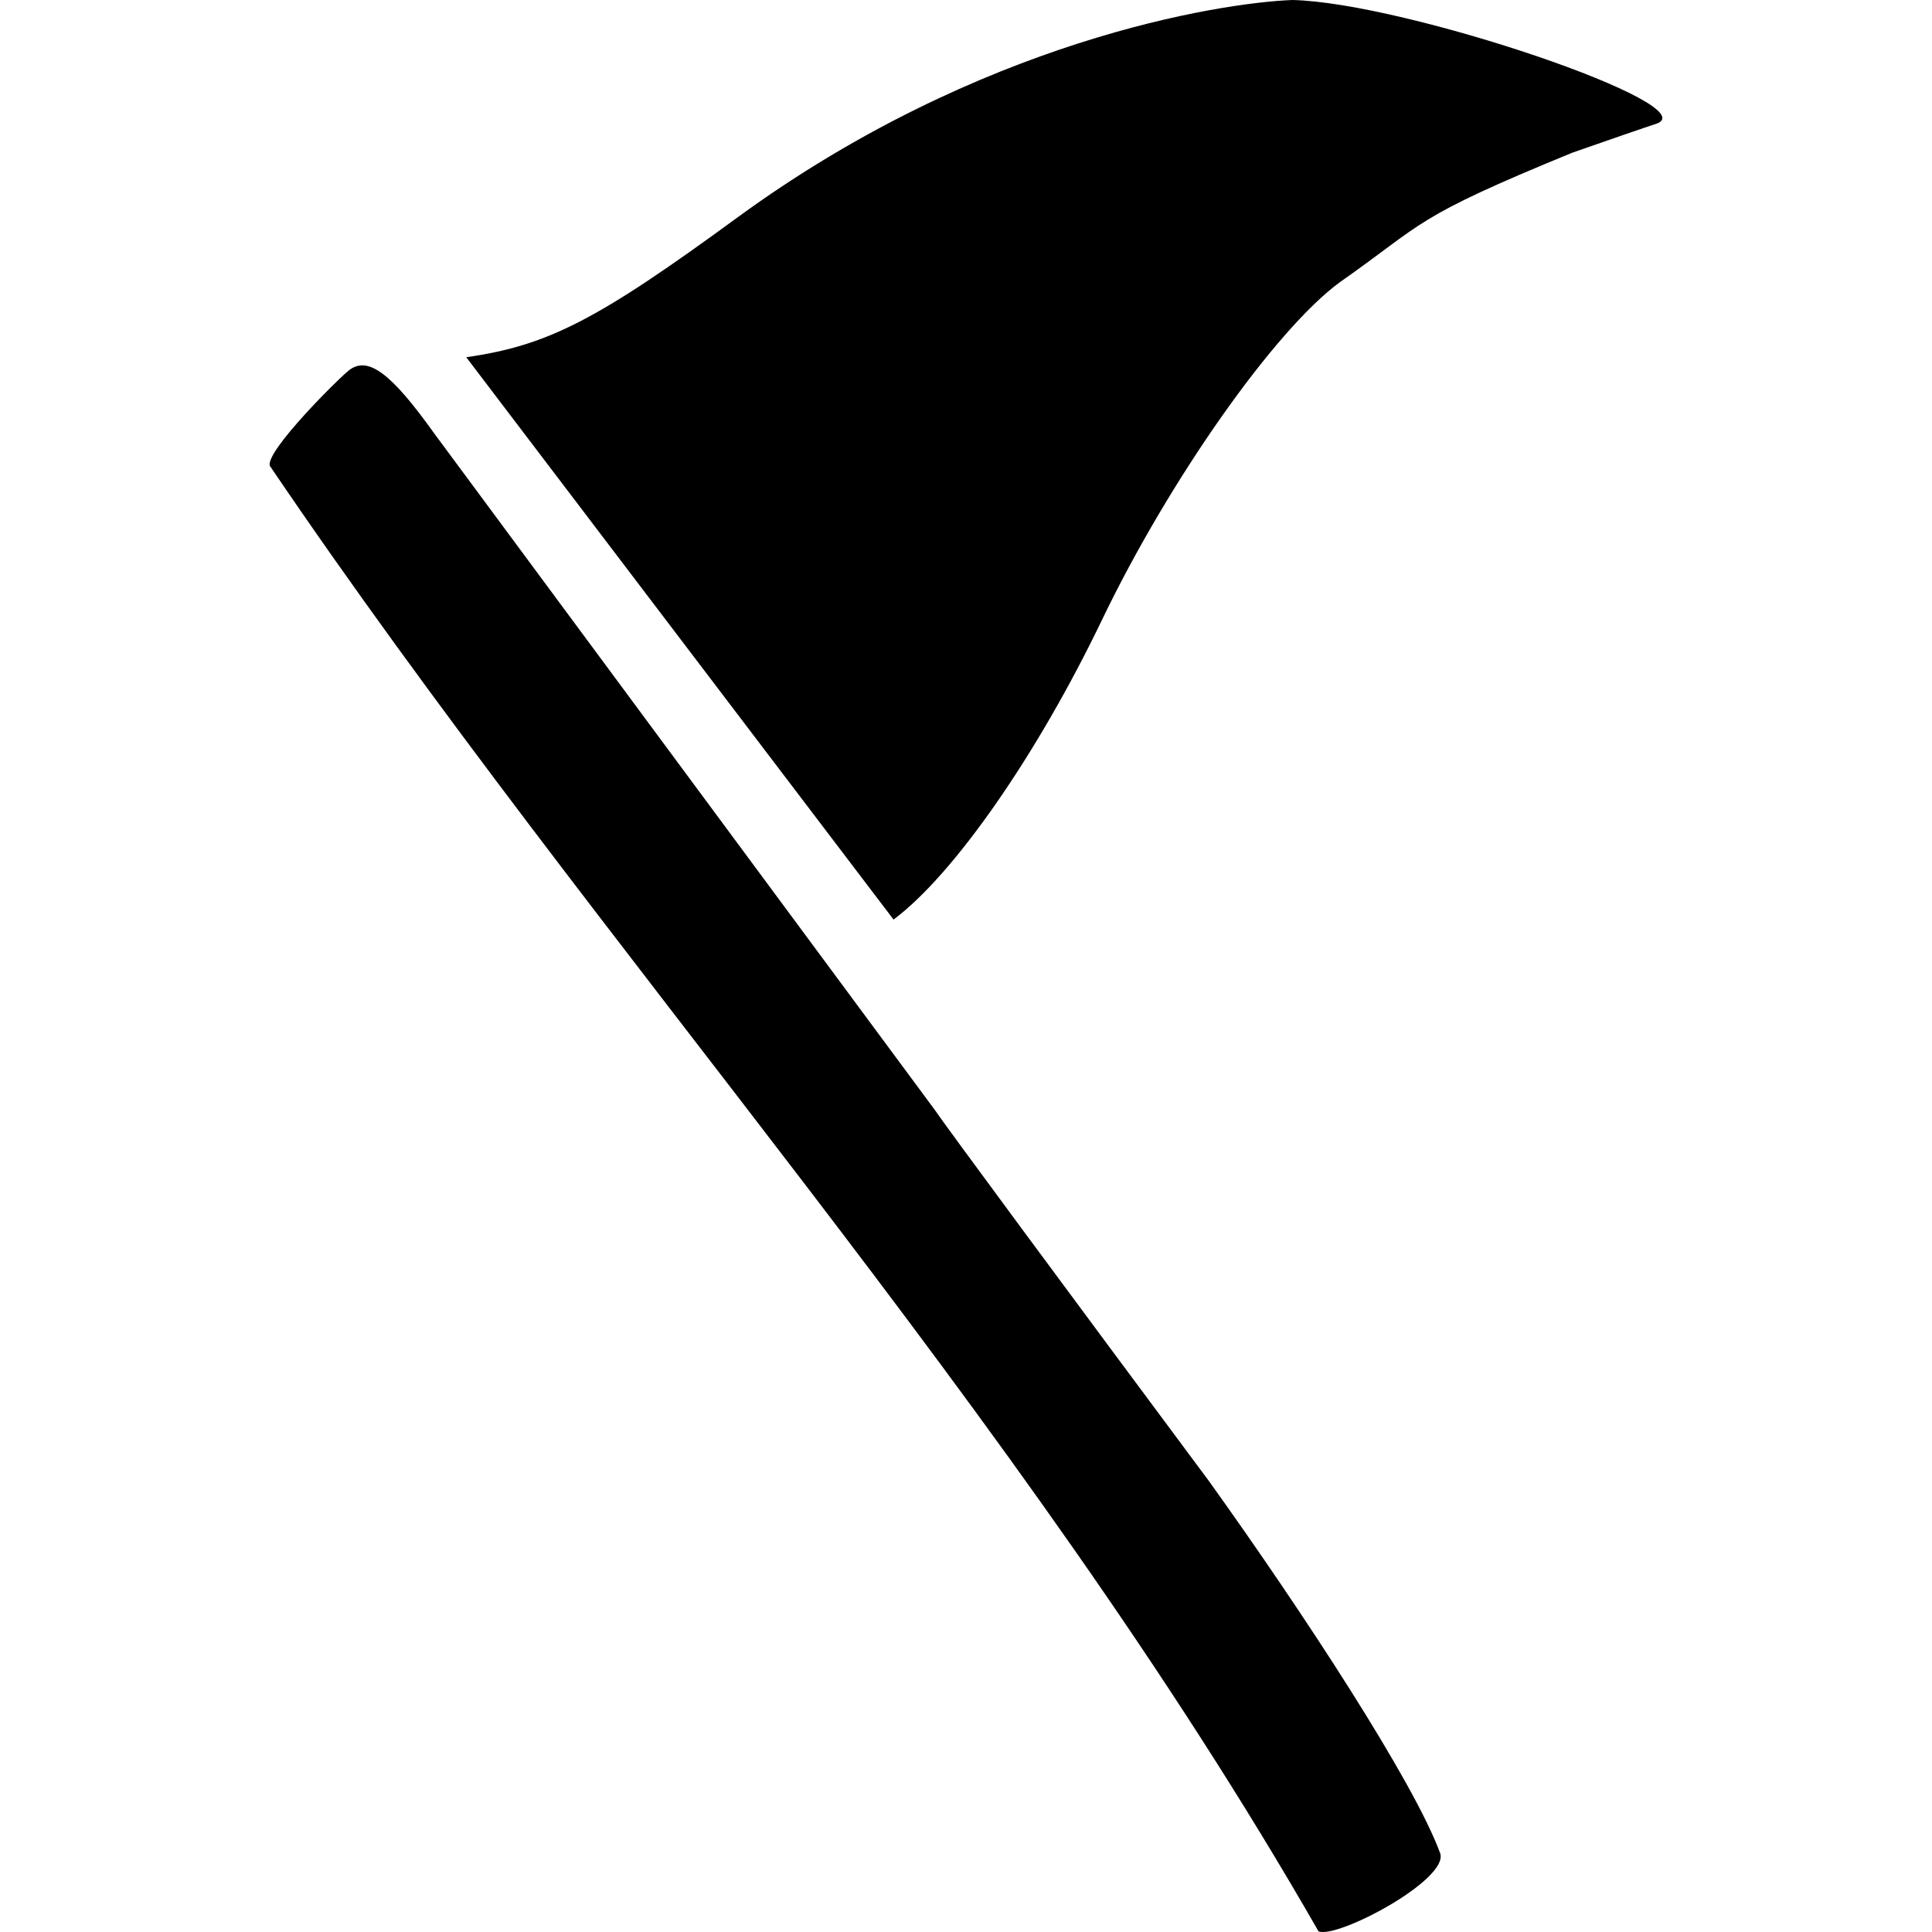 <?xml version="1.0" encoding="UTF-8" standalone="no"?>
<!-- Created with Inkscape (http://www.inkscape.org/) -->

<svg
   xmlns:dc="http://purl.org/dc/elements/1.1/"
   xmlns:cc="http://creativecommons.org/ns#"
   xmlns:rdf="http://www.w3.org/1999/02/22-rdf-syntax-ns#"
   xmlns:svg="http://www.w3.org/2000/svg"
   xmlns="http://www.w3.org/2000/svg"
   xmlns:sodipodi="http://sodipodi.sourceforge.net/DTD/sodipodi-0.dtd"
   xmlns:inkscape="http://www.inkscape.org/namespaces/inkscape"
   width="30"
   height="30"
   viewBox="0 0 30 30"
   id="svg4454"
   version="1.1"
   inkscape:version="0.91 r13725"
   sodipodi:docname="Begin.svg">
  <defs
     id="defs4456" />
  <sodipodi:namedview
     id="base"
     pagecolor="#ffffff"
     bordercolor="#666666"
     borderopacity="1.0"
     inkscape:pageopacity="0.0"
     inkscape:pageshadow="2"
     inkscape:zoom="9.757377"
     inkscape:cx="9.1710754"
     inkscape:cy="4.3763202"
     inkscape:document-units="px"
     inkscape:current-layer="layer6"
     showgrid="false"
     inkscape:window-width="1440"
     inkscape:window-height="852"
     inkscape:window-x="0"
     inkscape:window-y="0"
     inkscape:window-maximized="1"
     fit-margin-top="0"
     fit-margin-left="0"
     fit-margin-right="0"
     fit-margin-bottom="0"
     units="px"
     showguides="true"
     inkscape:guide-bbox="true" />
  <g
     inkscape:groupmode="layer"
     id="layer6"
     inkscape:label="Begin"
     style="display:inline">
    <path
       id="path3426"
       style="fill:#000000;opacity:1"
       d="M 7.24,5.547 C 8.512,5.364 9.27,4.973 11.449,3.378 15.214,0.627 18.933,0.044 20.067,-9.0312169e-7 21.828,0.039 26.558,1.65 25.713,1.924 25.554,1.975 24.97,2.176 24.415,2.371 21.918,3.394 22.141,3.446 20.808,4.38 c -1.005,0.733 -2.649,3.065 -3.698,5.249 -1.006,2.093 -2.298,3.951 -3.235,4.65 m 0.646,2.963 c 0.12,0.184 2.036,2.778 4.258,5.765 1.461,2.038 3.181,4.668 3.583,5.768 0.149,0.407 -1.595,1.334 -1.888,1.215 C 15.81,21.852 9.3,14.779 4.191,7.235 4.109,7.012 5.297,5.835 5.433,5.739 5.723,5.533 6.079,5.801 6.739,6.725"
       inkscape:connector-curvature="0" />
  </g>
</svg>
